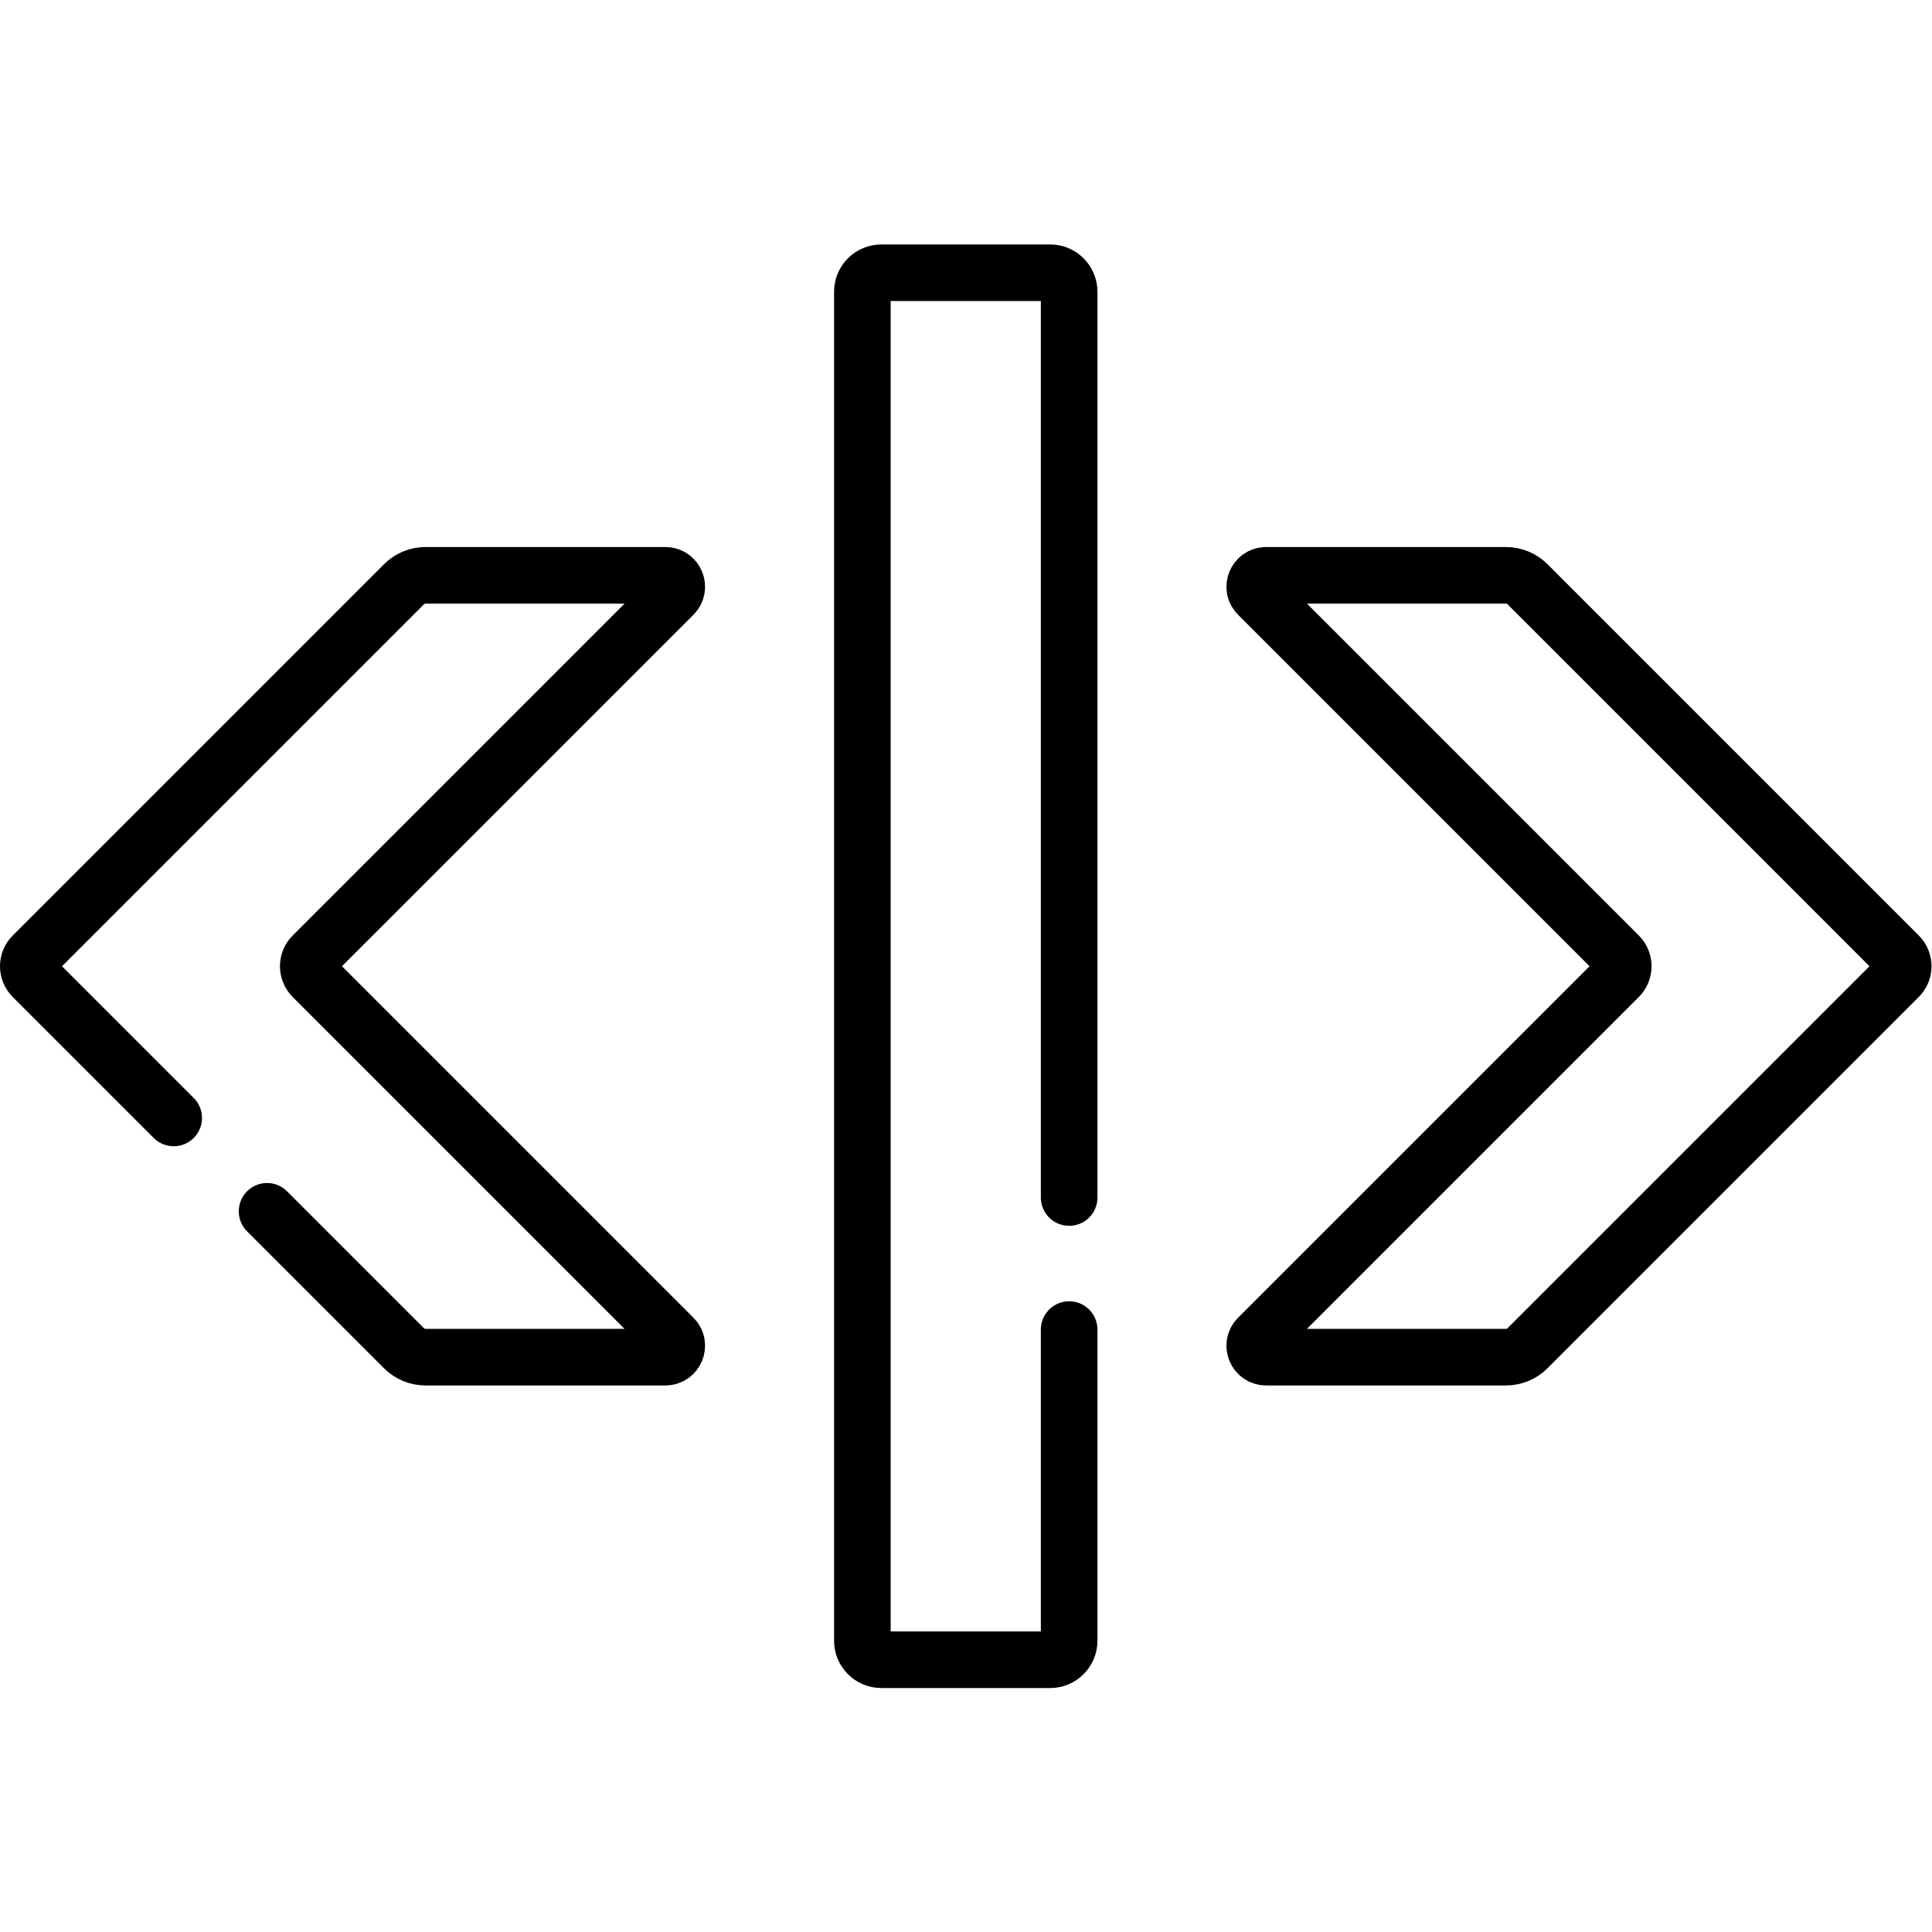 <?xml version="1.0" encoding="UTF-8" standalone="no"?>
<!-- Created with Inkscape (http://www.inkscape.org/) -->

<svg
   version="1.1"
   id="svg1899"
   xml:space="preserve"
   width="682.667"
   height="682.667"
   viewBox="0 0 682.667 682.667"
   xmlns="http://www.w3.org/2000/svg"
   xmlns:svg="http://www.w3.org/2000/svg"><defs
     id="defs1903"><clipPath
       clipPathUnits="userSpaceOnUse"
       id="clipPath1913"><path
         d="M 0,512 H 512 V 0 H 0 Z"
         id="path1911" /></clipPath></defs><g
     id="g1905"
     transform="matrix(1.333,0,0,-1.333,0,682.667)"><g
       id="g1907"><g
         id="g1909"
         clip-path="url(#clipPath1913)"><g
           id="g1915"
           transform="translate(333.489,157.532)"><path
             d="m 0,0 c -1.902,-1.903 -0.556,-5.156 2.136,-5.156 h 63.583 c 2.136,0 4.184,0.848 5.695,2.359 l 98.417,98.417 c 1.573,1.572 1.573,4.123 0,5.695 l -98.417,98.417 c -1.511,1.511 -3.559,2.36 -5.695,2.36 H 2.136 c -2.692,0 -4.038,-3.253 -2.136,-5.156 l 95.62,-95.621 c 1.573,-1.573 1.573,-4.122 0,-5.695 z"
             style="fill:none;stroke:#000000;stroke-width:15;stroke-linecap:round;stroke-linejoin:round;stroke-miterlimit:10;stroke-dasharray:none;stroke-opacity:1"
             id="path1917" /></g><g
           id="g1919"
           transform="translate(46.046,215.786)"><path
             d="m 0,0 -37.366,37.366 c -1.573,1.573 -1.573,4.122 0,5.696 l 98.417,98.417 c 1.511,1.51 3.558,2.359 5.695,2.359 h 63.583 c 2.692,0 4.038,-3.253 2.136,-5.156 l -95.62,-95.62 c -1.574,-1.573 -1.574,-4.124 0,-5.696 l 95.62,-95.62 c 1.902,-1.903 0.556,-5.156 -2.136,-5.156 H 66.746 c -2.137,0 -4.184,0.848 -5.695,2.359 l -36.304,36.304"
             style="fill:none;stroke:#000000;stroke-width:15;stroke-linecap:round;stroke-linejoin:round;stroke-miterlimit:10;stroke-dasharray:none;stroke-opacity:1"
             id="path1921" /></g><g
           id="g1923"
           transform="translate(283.407,194.69)"><path
             d="m 0,0 v 240.105 c 0,2.78 -2.254,5.034 -5.033,5.034 h -44.748 c -2.78,0 -5.033,-2.254 -5.033,-5.034 v -357.591 c 0,-2.78 2.253,-5.034 5.033,-5.034 h 44.748 c 2.779,0 5.033,2.254 5.033,5.034 L 0,-35"
             style="fill:none;stroke:#000000;stroke-width:15;stroke-linecap:round;stroke-linejoin:round;stroke-miterlimit:10;stroke-dasharray:none;stroke-opacity:1"
             id="path1925" /></g></g></g></g></svg>
